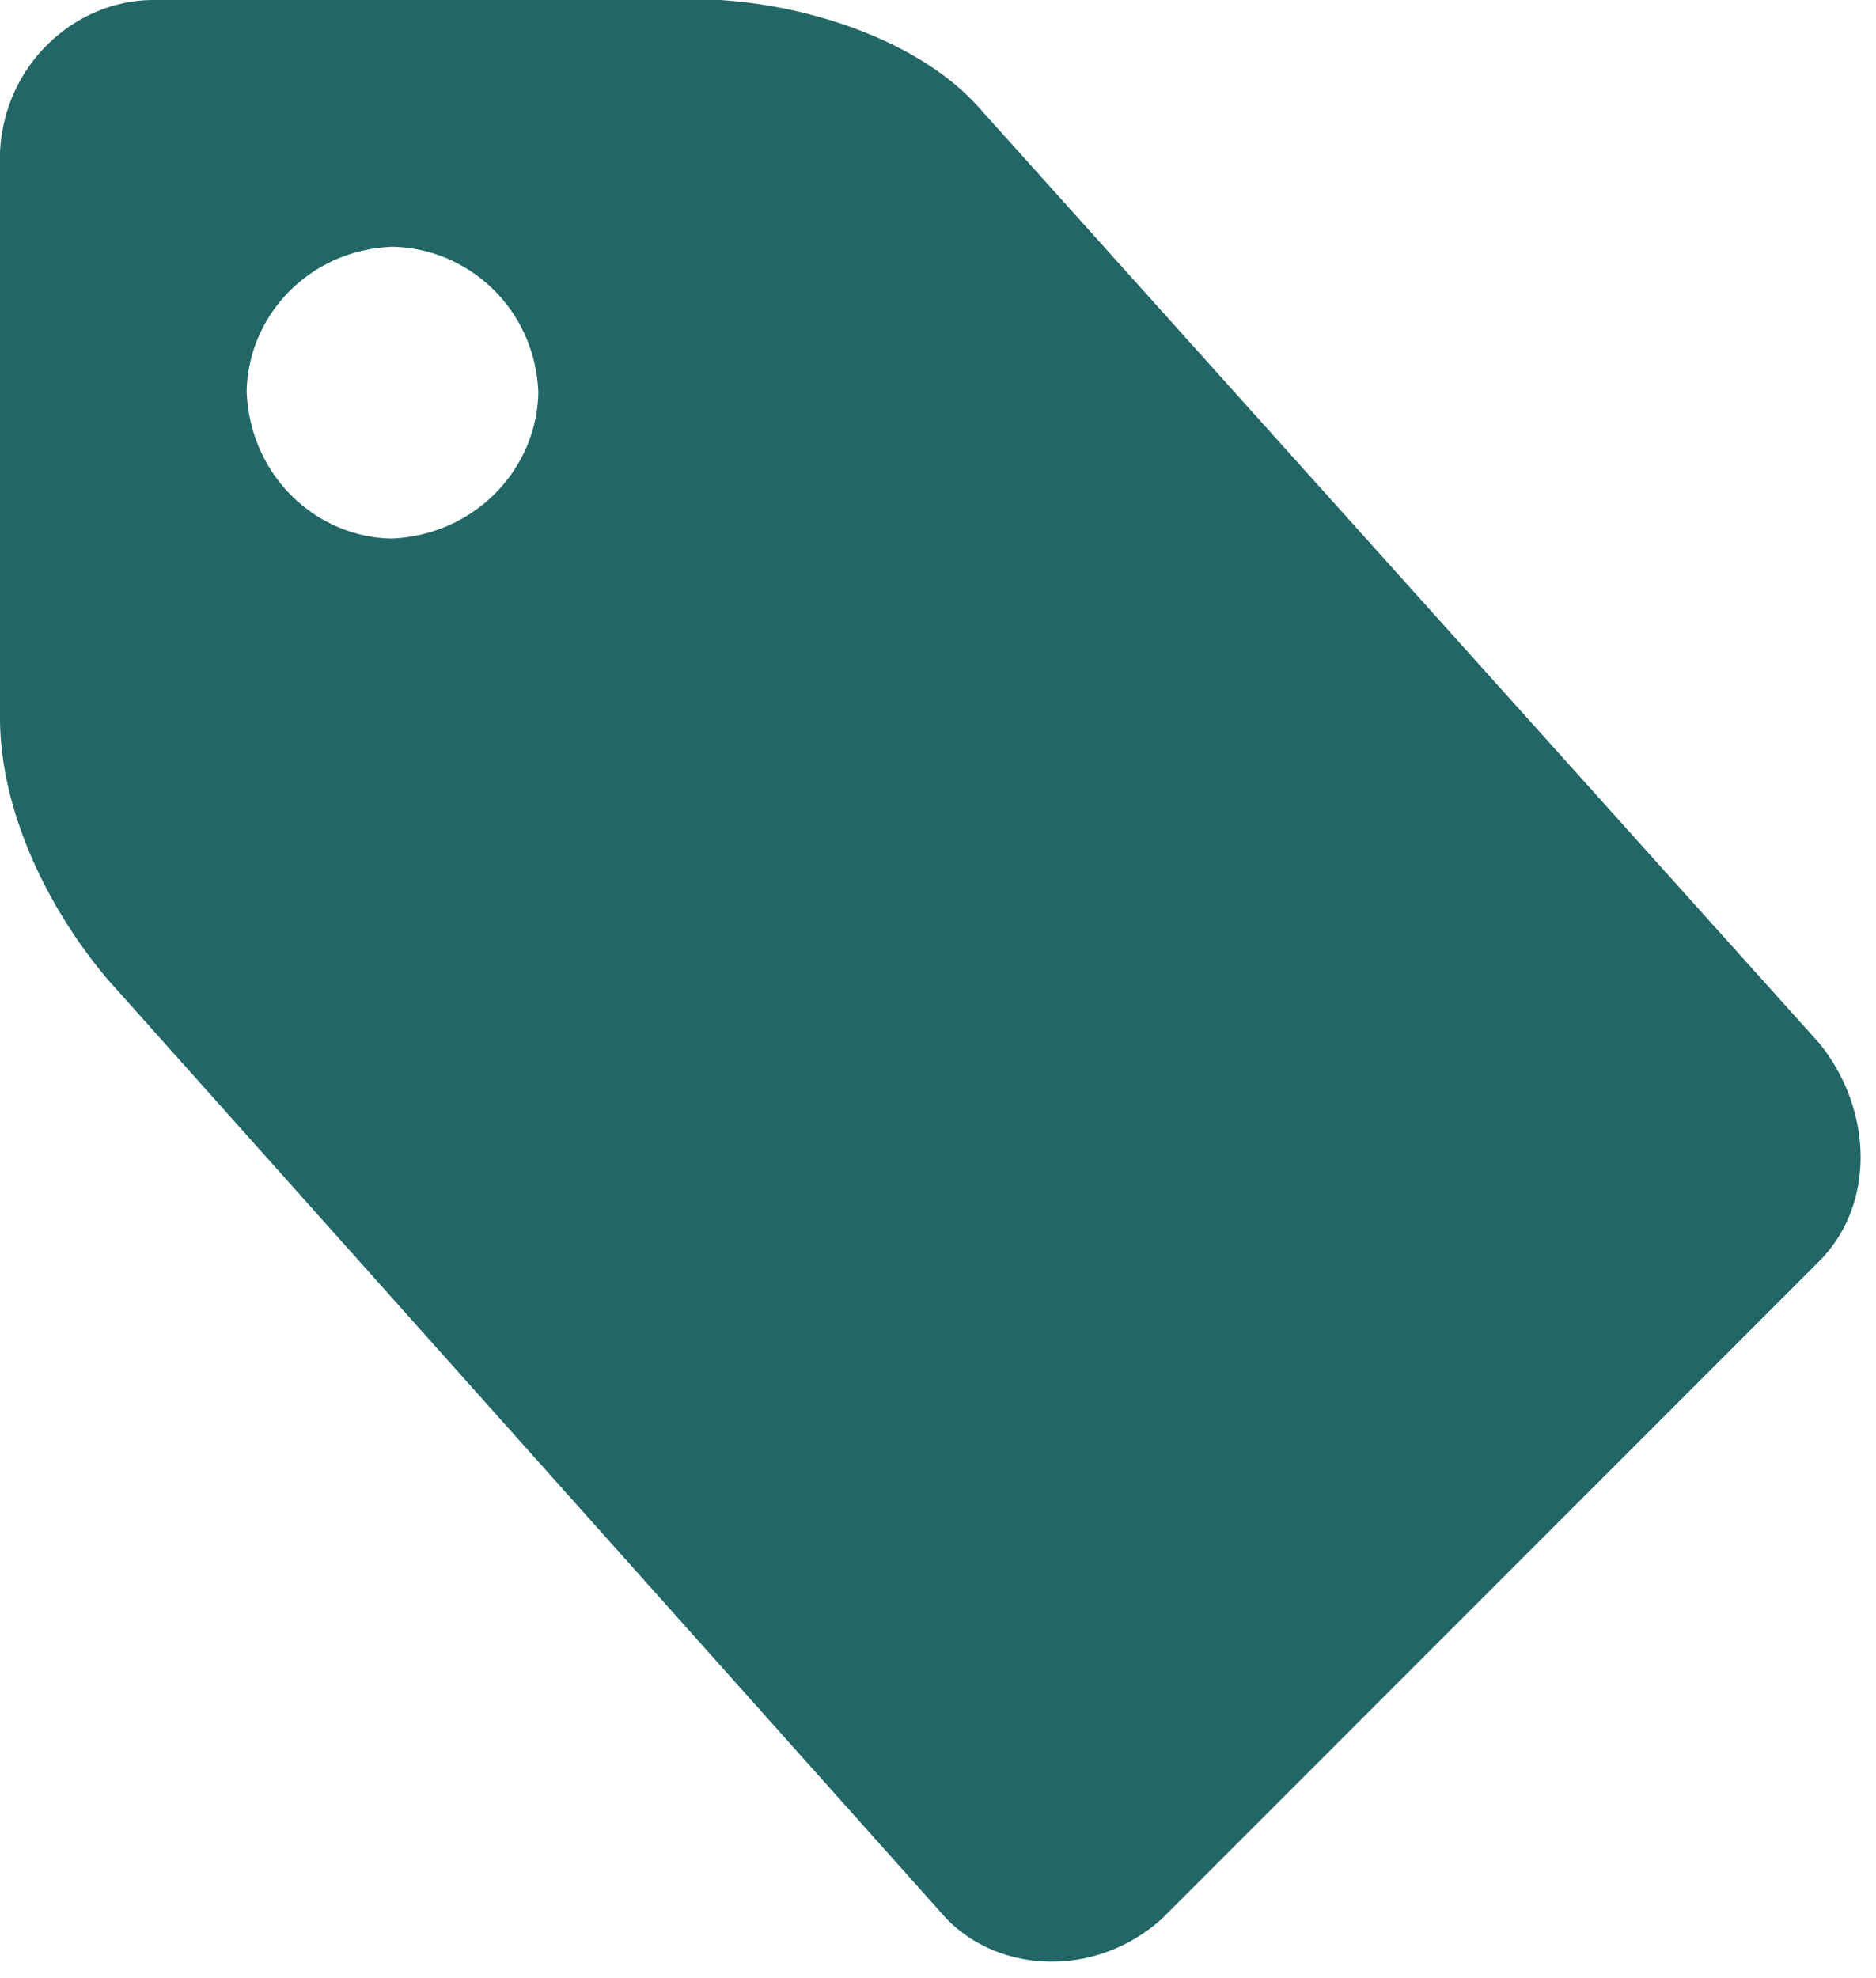 <svg xmlns="http://www.w3.org/2000/svg" viewBox="0 0 1148 1210"><path fill="#266" d="M0 440.542V92.705C2.657 39.559 45.481.64 92.705 0h347.836c55.938 3.476 122.726 25.407 158.596 65.89l514.859 573.088c32.341 40.943 33.256 97.599 0 131.779l-403 403c-39.513 35.748-98.469 34.226-131.779 0L65.889 599.137C28.468 554.944.516 495.859 0 440.542zm150.933-200.734c2.193 51.71 42.984 89.029 88.875 89.641 51.859-2.316 89.028-43.651 89.641-89.641-2.284-51.883-43.829-88.273-89.641-88.875-51.734 2.161-88.275 43.163-88.875 88.875z"/></svg>